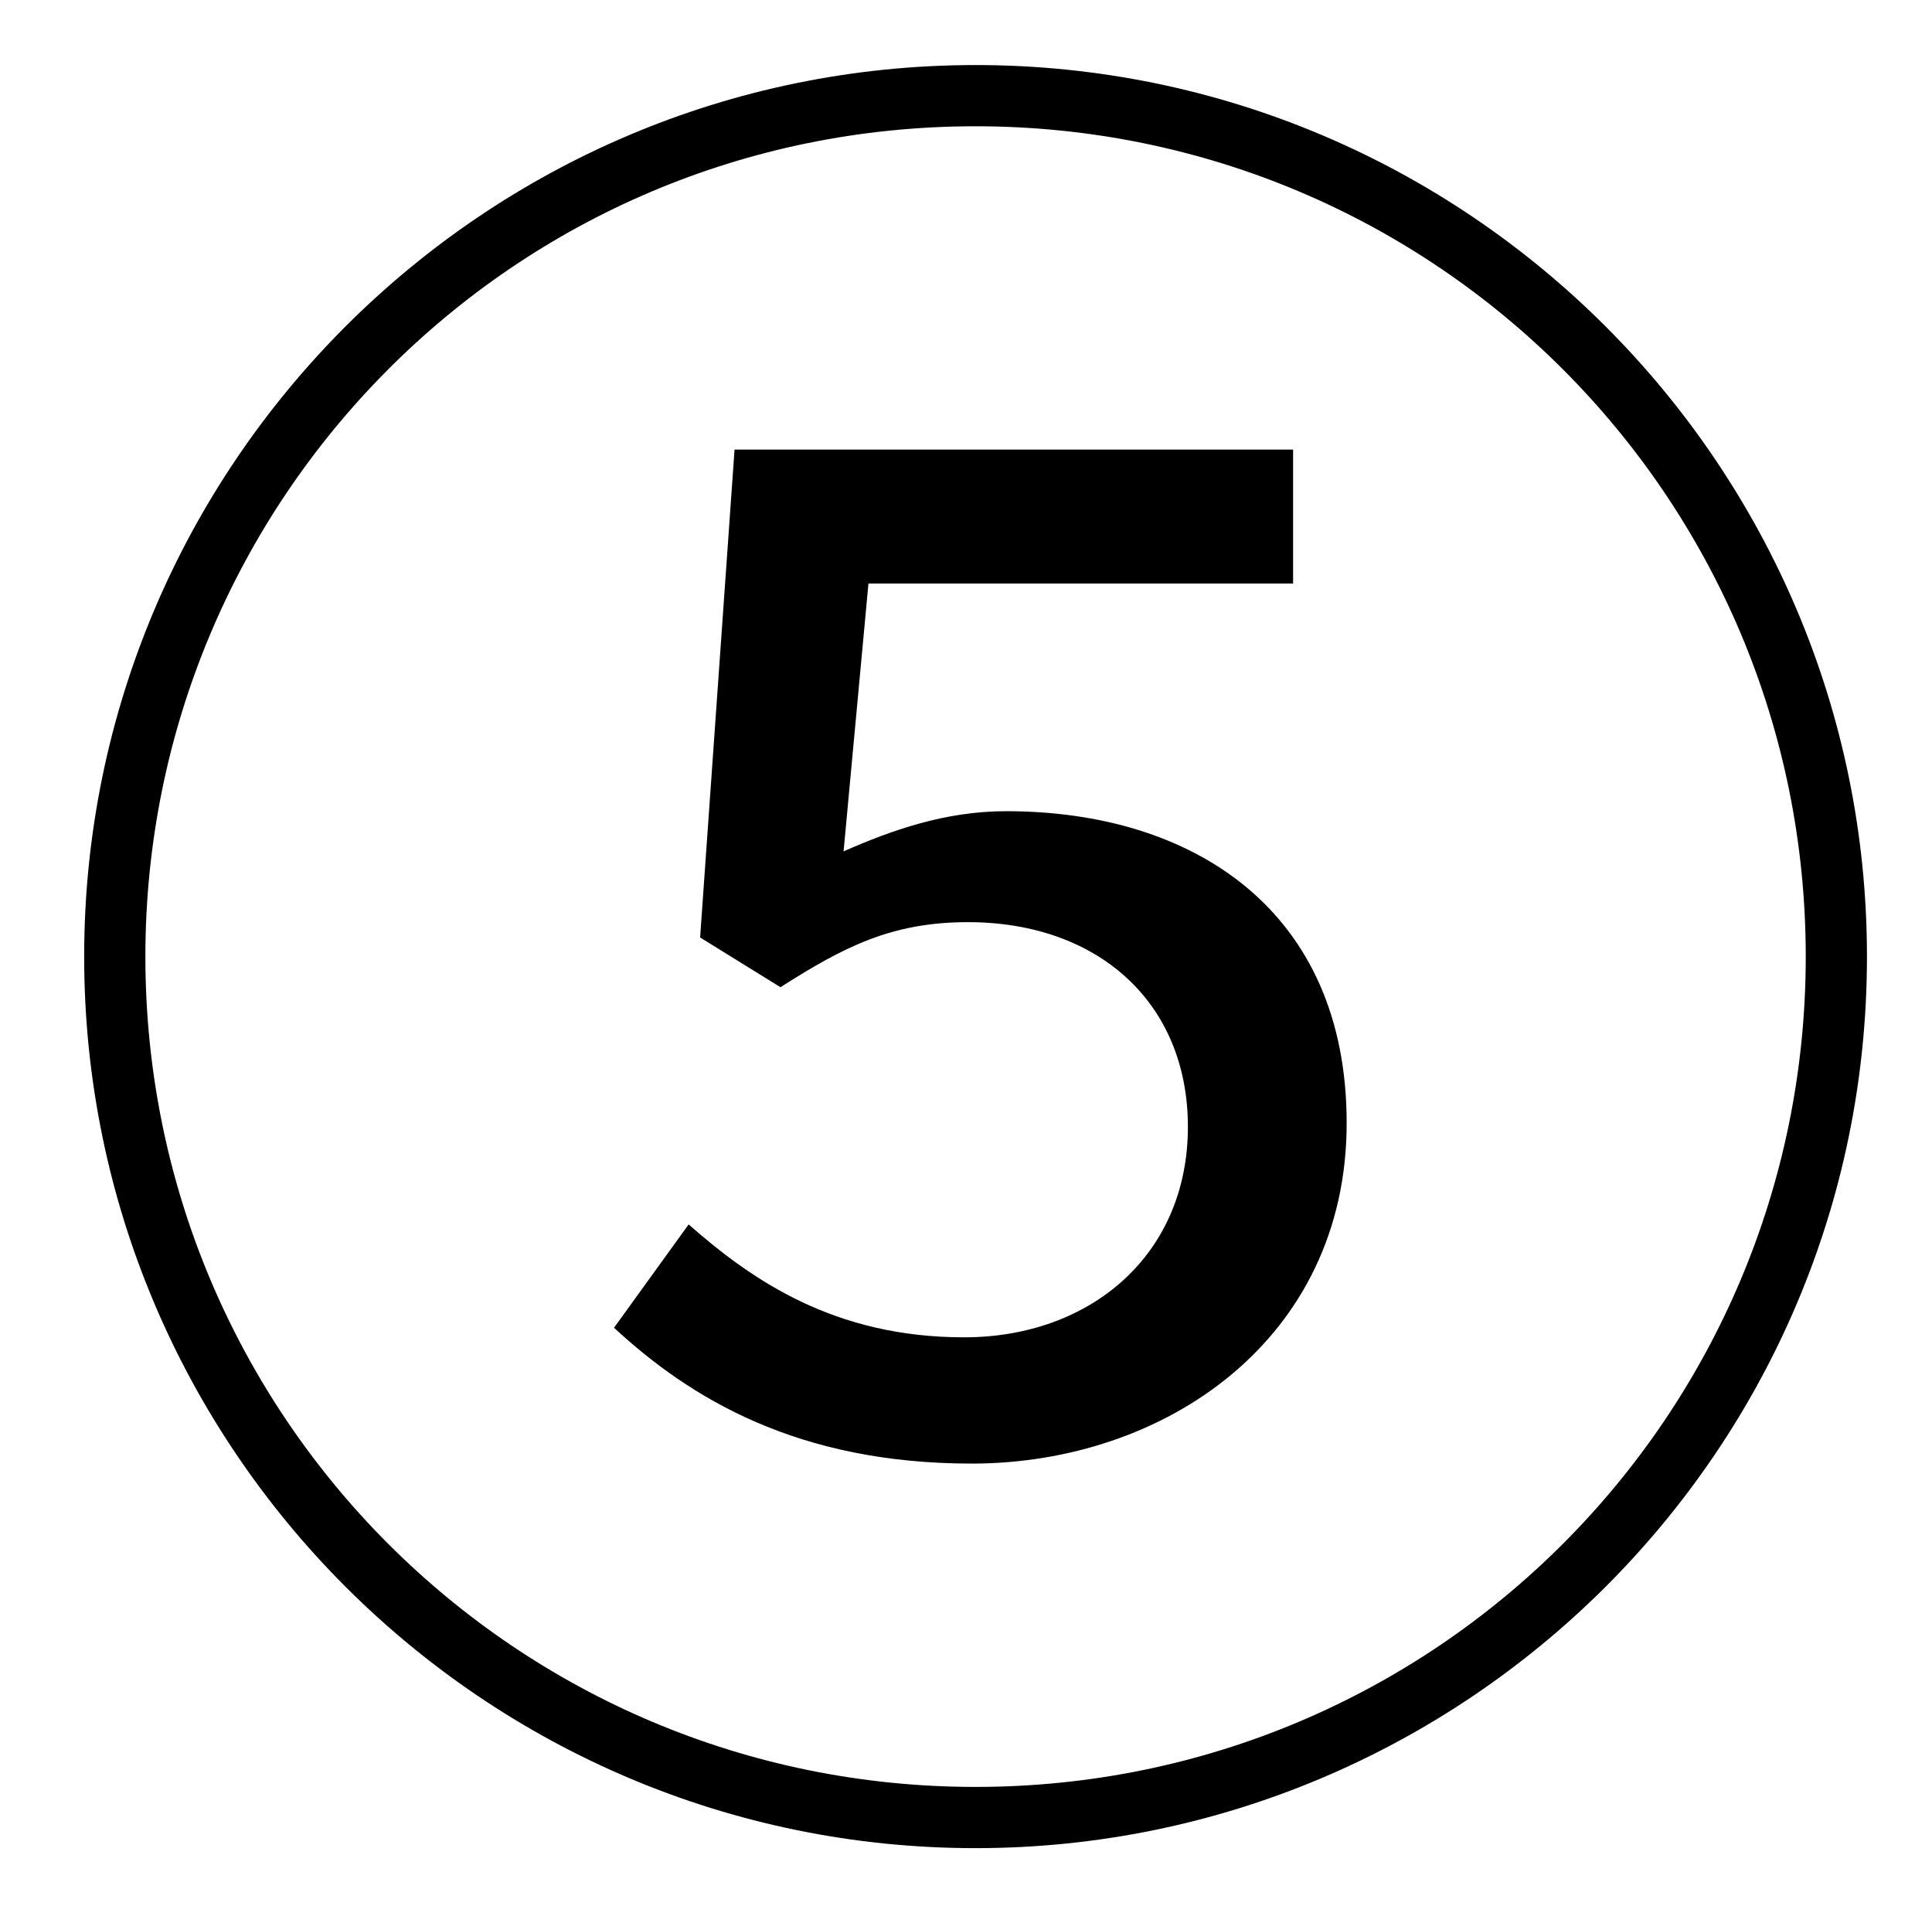 <?xml version="1.0" standalone="no"?>
<!DOCTYPE svg PUBLIC "-//W3C//DTD SVG 1.1//EN" "http://www.w3.org/Graphics/SVG/1.1/DTD/svg11.dtd" >
<svg xmlns="http://www.w3.org/2000/svg" xmlns:xlink="http://www.w3.org/1999/xlink" version="1.1" viewBox="-10 0 1010 1000">
   <path fill="currentColor"
d="M500 966c-257 0 -466 -209 -466 -466s209 -466 466 -466s466 209 466 466c0 259 -211 466 -466 466zM500 934c240 0 434 -194 434 -434s-194 -434 -434 -434c-242 0 -434 196 -434 434c0 240 194 434 434 434zM498 765c-91 0 -147 -34 -187 -71l39 -54
c33 29 76 59 144 59c66 0 117 -43 117 -110c0 -65 -47 -107 -115 -107c-40 0 -65 13 -98 34l-42 -26l18 -255h292v70h-222l-13 140c25 -11 53 -21 85 -21c98 0 178 52 178 163c0 113 -95 178 -196 178z" />
</svg>
